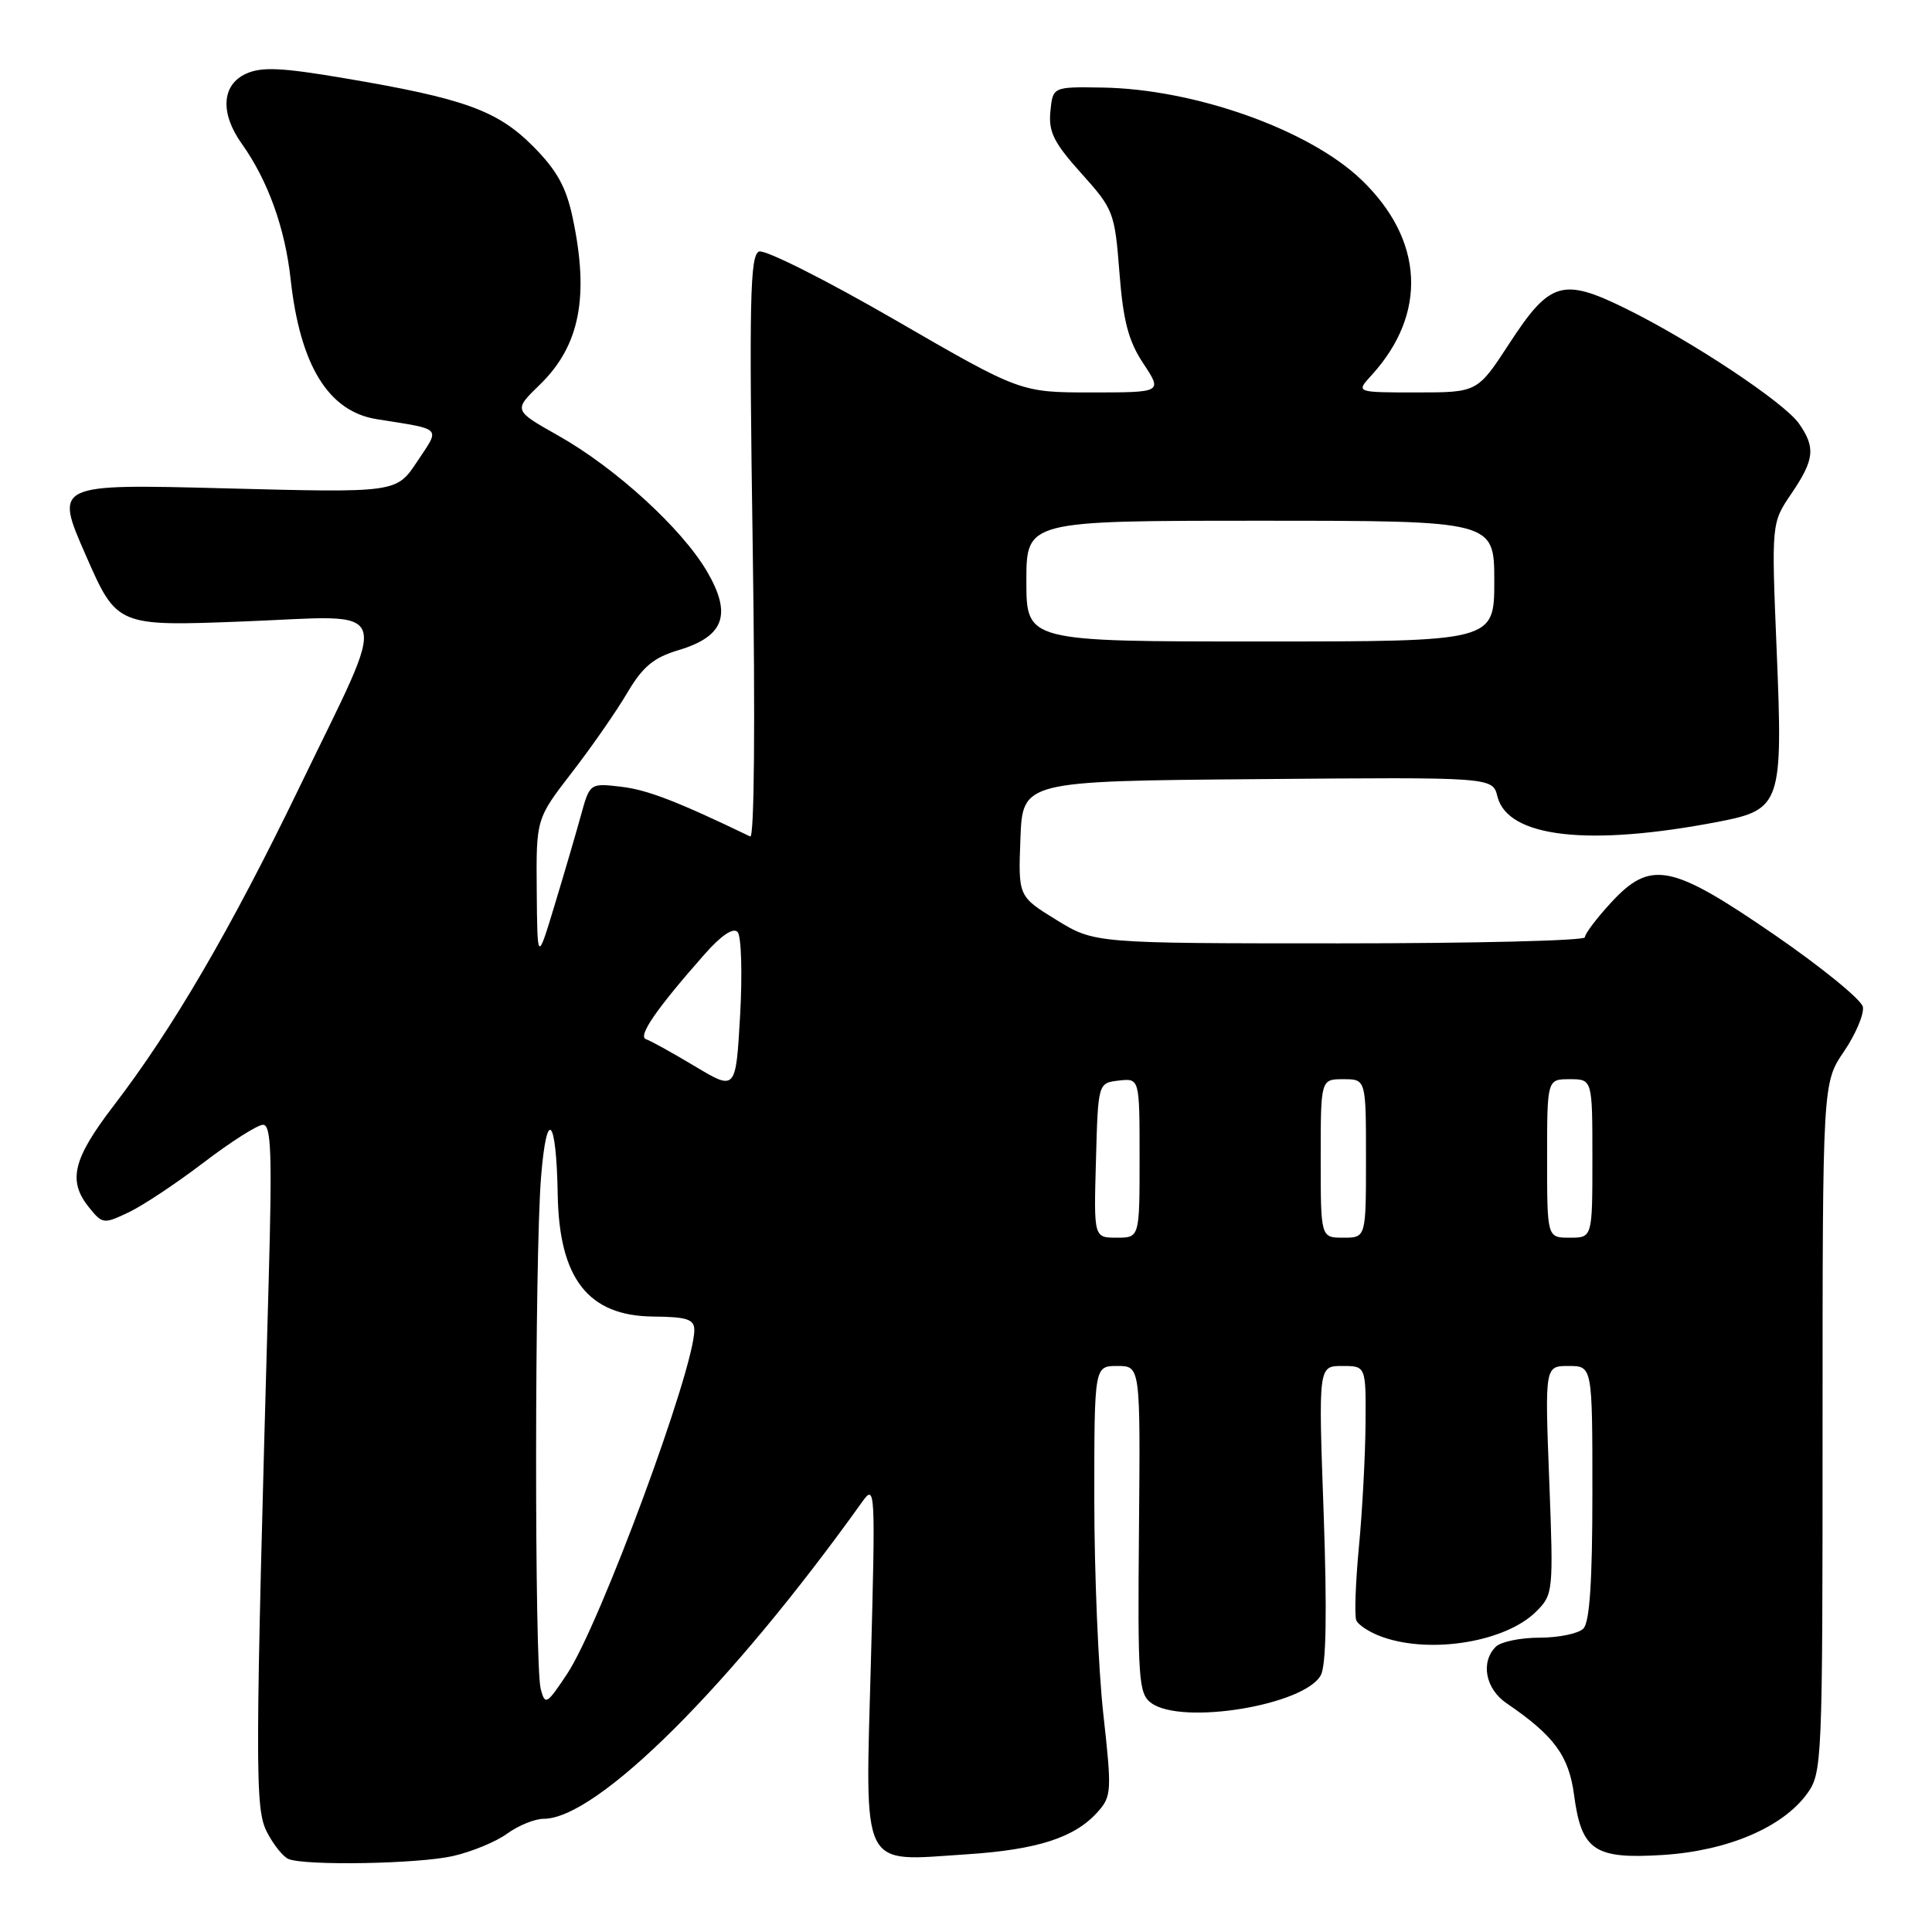<?xml version="1.0" encoding="UTF-8" standalone="no"?>
<!DOCTYPE svg PUBLIC "-//W3C//DTD SVG 1.1//EN" "http://www.w3.org/Graphics/SVG/1.1/DTD/svg11.dtd" >
<svg xmlns="http://www.w3.org/2000/svg" xmlns:xlink="http://www.w3.org/1999/xlink" version="1.1" viewBox="0 0 256 256">
 <g >
 <path fill="currentColor"
d=" M 60.00 245.94 C 62.48 245.38 65.72 244.05 67.21 242.96 C 68.70 241.88 70.87 241.00 72.04 241.00 C 79.12 241.00 96.82 223.38 114.27 198.97 C 115.97 196.59 116.01 197.36 115.40 220.15 C 114.64 248.24 113.85 246.63 128.04 245.71 C 137.45 245.10 142.41 243.50 145.45 240.09 C 147.29 238.03 147.33 237.33 146.20 227.16 C 145.54 221.25 145.00 208.44 145.00 198.70 C 145.00 181.00 145.00 181.00 148.06 181.00 C 151.11 181.00 151.11 181.00 150.92 202.66 C 150.74 222.62 150.87 224.43 152.55 225.66 C 156.62 228.63 172.88 225.95 175.02 221.96 C 175.73 220.63 175.85 213.57 175.39 200.49 C 174.69 181.00 174.69 181.00 177.85 181.00 C 181.00 181.00 181.00 181.00 180.94 188.75 C 180.90 193.01 180.51 200.32 180.06 205.00 C 179.62 209.67 179.46 214.03 179.71 214.68 C 179.96 215.33 181.54 216.34 183.23 216.93 C 189.70 219.19 199.55 217.54 203.56 213.53 C 205.81 211.28 205.85 210.93 205.28 196.12 C 204.70 181.00 204.70 181.00 207.85 181.00 C 211.00 181.00 211.00 181.00 211.00 197.80 C 211.00 209.53 210.64 214.96 209.80 215.80 C 209.14 216.46 206.53 217.00 204.00 217.00 C 201.47 217.00 198.86 217.54 198.20 218.20 C 196.15 220.25 196.83 223.79 199.64 225.70 C 205.92 229.98 207.88 232.64 208.57 237.83 C 209.55 245.22 211.26 246.37 220.37 245.79 C 228.92 245.24 236.21 242.14 239.45 237.67 C 241.45 234.91 241.50 233.63 241.50 189.17 C 241.50 143.50 241.50 143.50 244.34 139.32 C 245.90 137.02 247.02 134.36 246.84 133.41 C 246.65 132.47 241.37 128.16 235.09 123.84 C 221.36 114.41 218.70 113.90 213.38 119.70 C 211.52 121.73 210.00 123.75 210.00 124.20 C 210.00 124.64 195.38 125.00 177.52 125.00 C 145.03 125.00 145.03 125.00 139.97 121.89 C 134.92 118.78 134.92 118.78 135.21 111.14 C 135.50 103.50 135.50 103.50 166.64 103.24 C 197.78 102.97 197.78 102.97 198.42 105.55 C 199.79 110.99 210.55 112.20 227.78 108.87 C 235.99 107.28 236.26 106.46 235.42 86.23 C 234.72 69.31 234.72 69.31 237.36 65.42 C 240.43 60.90 240.60 59.31 238.37 56.12 C 236.41 53.32 224.16 45.19 215.41 40.88 C 207.05 36.77 205.36 37.28 200.01 45.49 C 195.77 52.00 195.77 52.00 187.71 52.00 C 179.65 52.00 179.65 52.00 181.71 49.75 C 189.19 41.57 188.69 31.76 180.37 23.80 C 173.42 17.16 158.27 11.78 146.00 11.60 C 139.50 11.50 139.50 11.50 139.18 14.78 C 138.92 17.48 139.65 18.93 143.28 22.97 C 147.55 27.72 147.71 28.14 148.33 36.11 C 148.83 42.55 149.52 45.18 151.50 48.17 C 154.03 52.00 154.03 52.00 144.62 52.00 C 135.21 52.00 135.21 52.00 118.60 42.39 C 109.47 37.11 101.35 33.03 100.58 33.33 C 99.38 33.79 99.25 39.77 99.74 72.57 C 100.08 95.61 99.95 111.10 99.41 110.84 C 89.71 106.17 85.79 104.66 82.33 104.25 C 78.15 103.76 78.15 103.76 76.95 108.13 C 76.29 110.53 74.72 115.88 73.47 120.00 C 71.20 127.50 71.20 127.50 71.12 118.00 C 71.04 108.50 71.04 108.50 75.77 102.37 C 78.37 99.01 81.67 94.26 83.10 91.83 C 85.16 88.34 86.59 87.14 89.90 86.15 C 95.98 84.33 97.02 81.42 93.67 75.70 C 90.33 70.01 81.55 61.99 73.97 57.72 C 68.03 54.37 68.03 54.37 71.52 50.98 C 76.83 45.83 78.11 39.31 75.87 28.80 C 75.01 24.75 73.76 22.52 70.61 19.36 C 65.89 14.63 61.49 13.04 45.61 10.36 C 37.31 8.95 34.66 8.83 32.60 9.77 C 29.37 11.24 29.14 14.99 32.04 19.05 C 35.50 23.91 37.77 30.22 38.51 37.00 C 39.76 48.41 43.51 54.52 49.91 55.54 C 58.76 56.96 58.35 56.52 55.27 61.17 C 52.53 65.30 52.53 65.30 29.88 64.71 C 7.22 64.12 7.22 64.12 11.36 73.56 C 15.50 83.00 15.50 83.00 32.40 82.34 C 52.50 81.56 51.76 79.31 39.62 104.43 C 30.59 123.10 22.89 136.31 15.06 146.51 C 9.64 153.59 8.94 156.47 11.82 160.02 C 13.58 162.20 13.75 162.21 17.07 160.63 C 18.96 159.73 23.42 156.76 27.00 154.03 C 30.58 151.30 34.10 149.06 34.84 149.04 C 35.94 149.01 36.07 152.78 35.60 169.75 C 33.77 235.07 33.76 239.63 35.39 242.79 C 36.25 244.46 37.53 246.05 38.23 246.33 C 40.50 247.24 55.38 246.98 60.00 245.94 Z  M 71.65 223.81 C 70.81 220.68 70.84 166.61 71.69 156.00 C 72.44 146.65 73.72 147.97 73.90 158.28 C 74.09 169.44 77.95 174.37 86.55 174.45 C 91.04 174.49 92.00 174.81 92.00 176.24 C 92.00 181.44 79.47 215.32 75.14 221.81 C 72.44 225.87 72.23 225.99 71.65 223.81 Z  M 145.22 153.75 C 145.50 143.50 145.50 143.50 148.25 143.18 C 151.00 142.87 151.00 142.87 151.00 153.43 C 151.00 164.00 151.00 164.00 147.97 164.00 C 144.93 164.00 144.93 164.00 145.22 153.75 Z  M 175.00 153.50 C 175.00 143.00 175.00 143.00 178.00 143.00 C 181.00 143.00 181.00 143.00 181.00 153.50 C 181.00 164.00 181.00 164.00 178.00 164.00 C 175.00 164.00 175.00 164.00 175.00 153.50 Z  M 205.00 153.50 C 205.00 143.00 205.00 143.00 208.00 143.00 C 211.00 143.00 211.00 143.00 211.00 153.50 C 211.00 164.00 211.00 164.00 208.00 164.00 C 205.00 164.00 205.00 164.00 205.00 153.50 Z  M 92.10 141.30 C 89.13 139.52 86.21 137.90 85.60 137.70 C 84.47 137.32 86.96 133.70 93.31 126.50 C 95.56 123.94 97.16 122.86 97.74 123.50 C 98.23 124.05 98.38 129.01 98.07 134.52 C 97.50 144.53 97.50 144.53 92.10 141.30 Z  M 136.00 77.00 C 136.00 69.00 136.00 69.00 167.00 69.00 C 198.00 69.00 198.00 69.00 198.00 77.00 C 198.00 85.00 198.00 85.00 167.00 85.00 C 136.00 85.00 136.00 85.00 136.00 77.00 Z "/>
</g>
</svg>